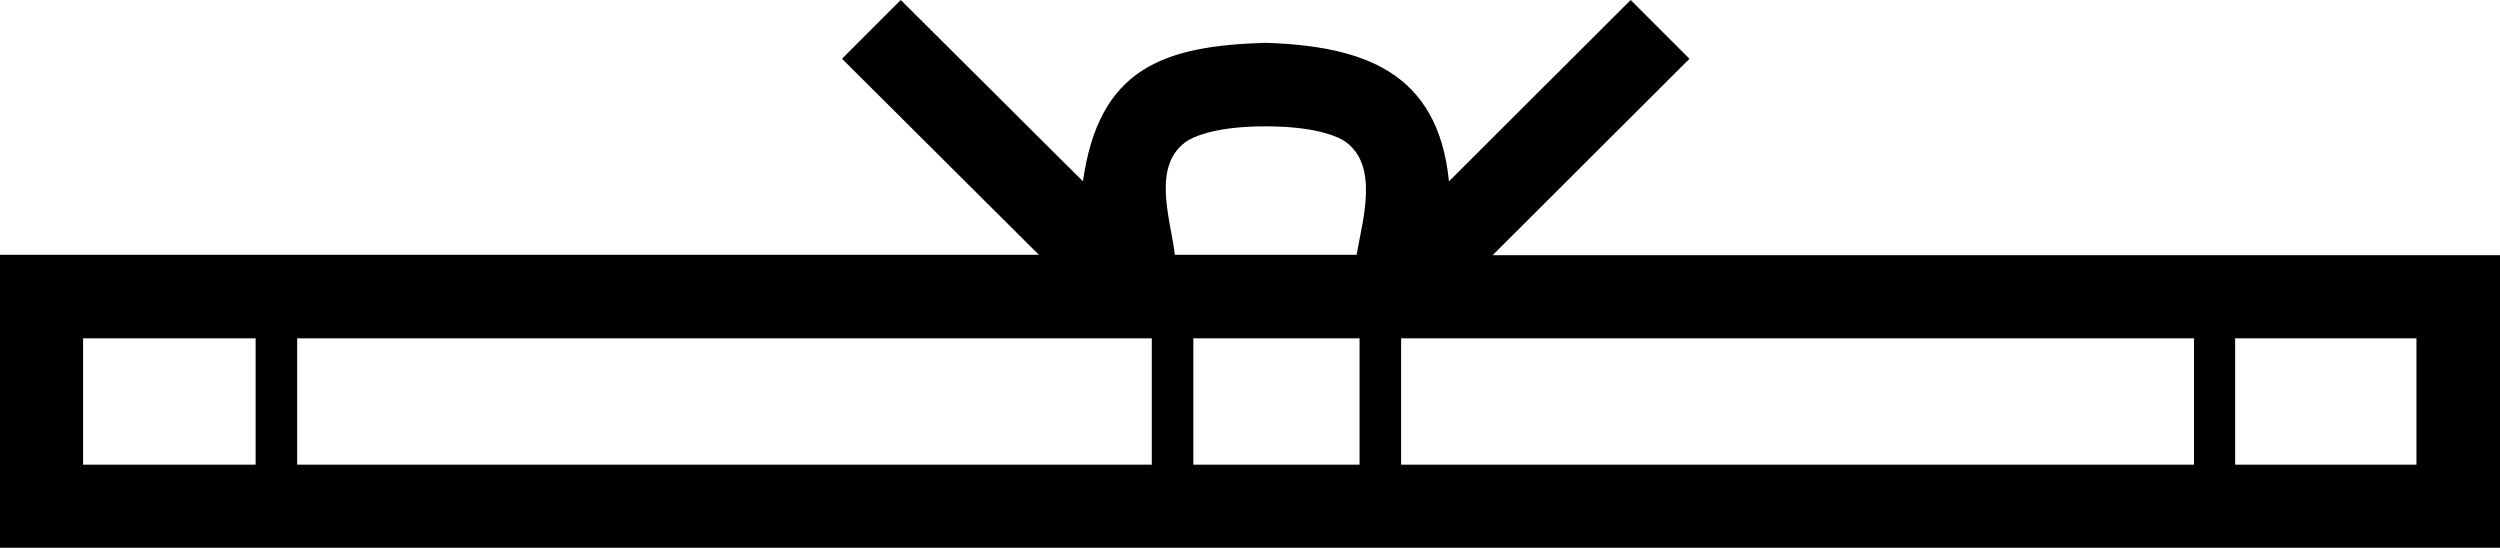 <svg xmlns="http://www.w3.org/2000/svg" viewBox="0 0 595.6 130.5"><path d="M214.6 0l-14 14 46.9 46.7H0v69.8h595.6V60.8h-240L402.5 14l-14-14-43.3 43.2c-2.6-26.2-20.5-32.2-43.6-33-24.7.7-39.8 6.2-43.6 33L214.6 0zm86.9 30.1c9.7 0 15.5 1.6 18.5 3.3 8.8 5.6 4.6 19 3.2 27.3h-43.3c-1-8.5-5.8-21.6 3.2-27.3 3-1.7 8.8-3.3 18.4-3.3zM19.8 80.6h41.1v30.1H19.8V80.6zm51 0h203.6v30.1H70.8V80.6zm213.5 0h39.6v30.1h-39.6V80.6zm49.5 0h188.9v30.1H333.8V80.6zm198.7 0h43.2v30.1h-43.2V80.6z"/></svg>